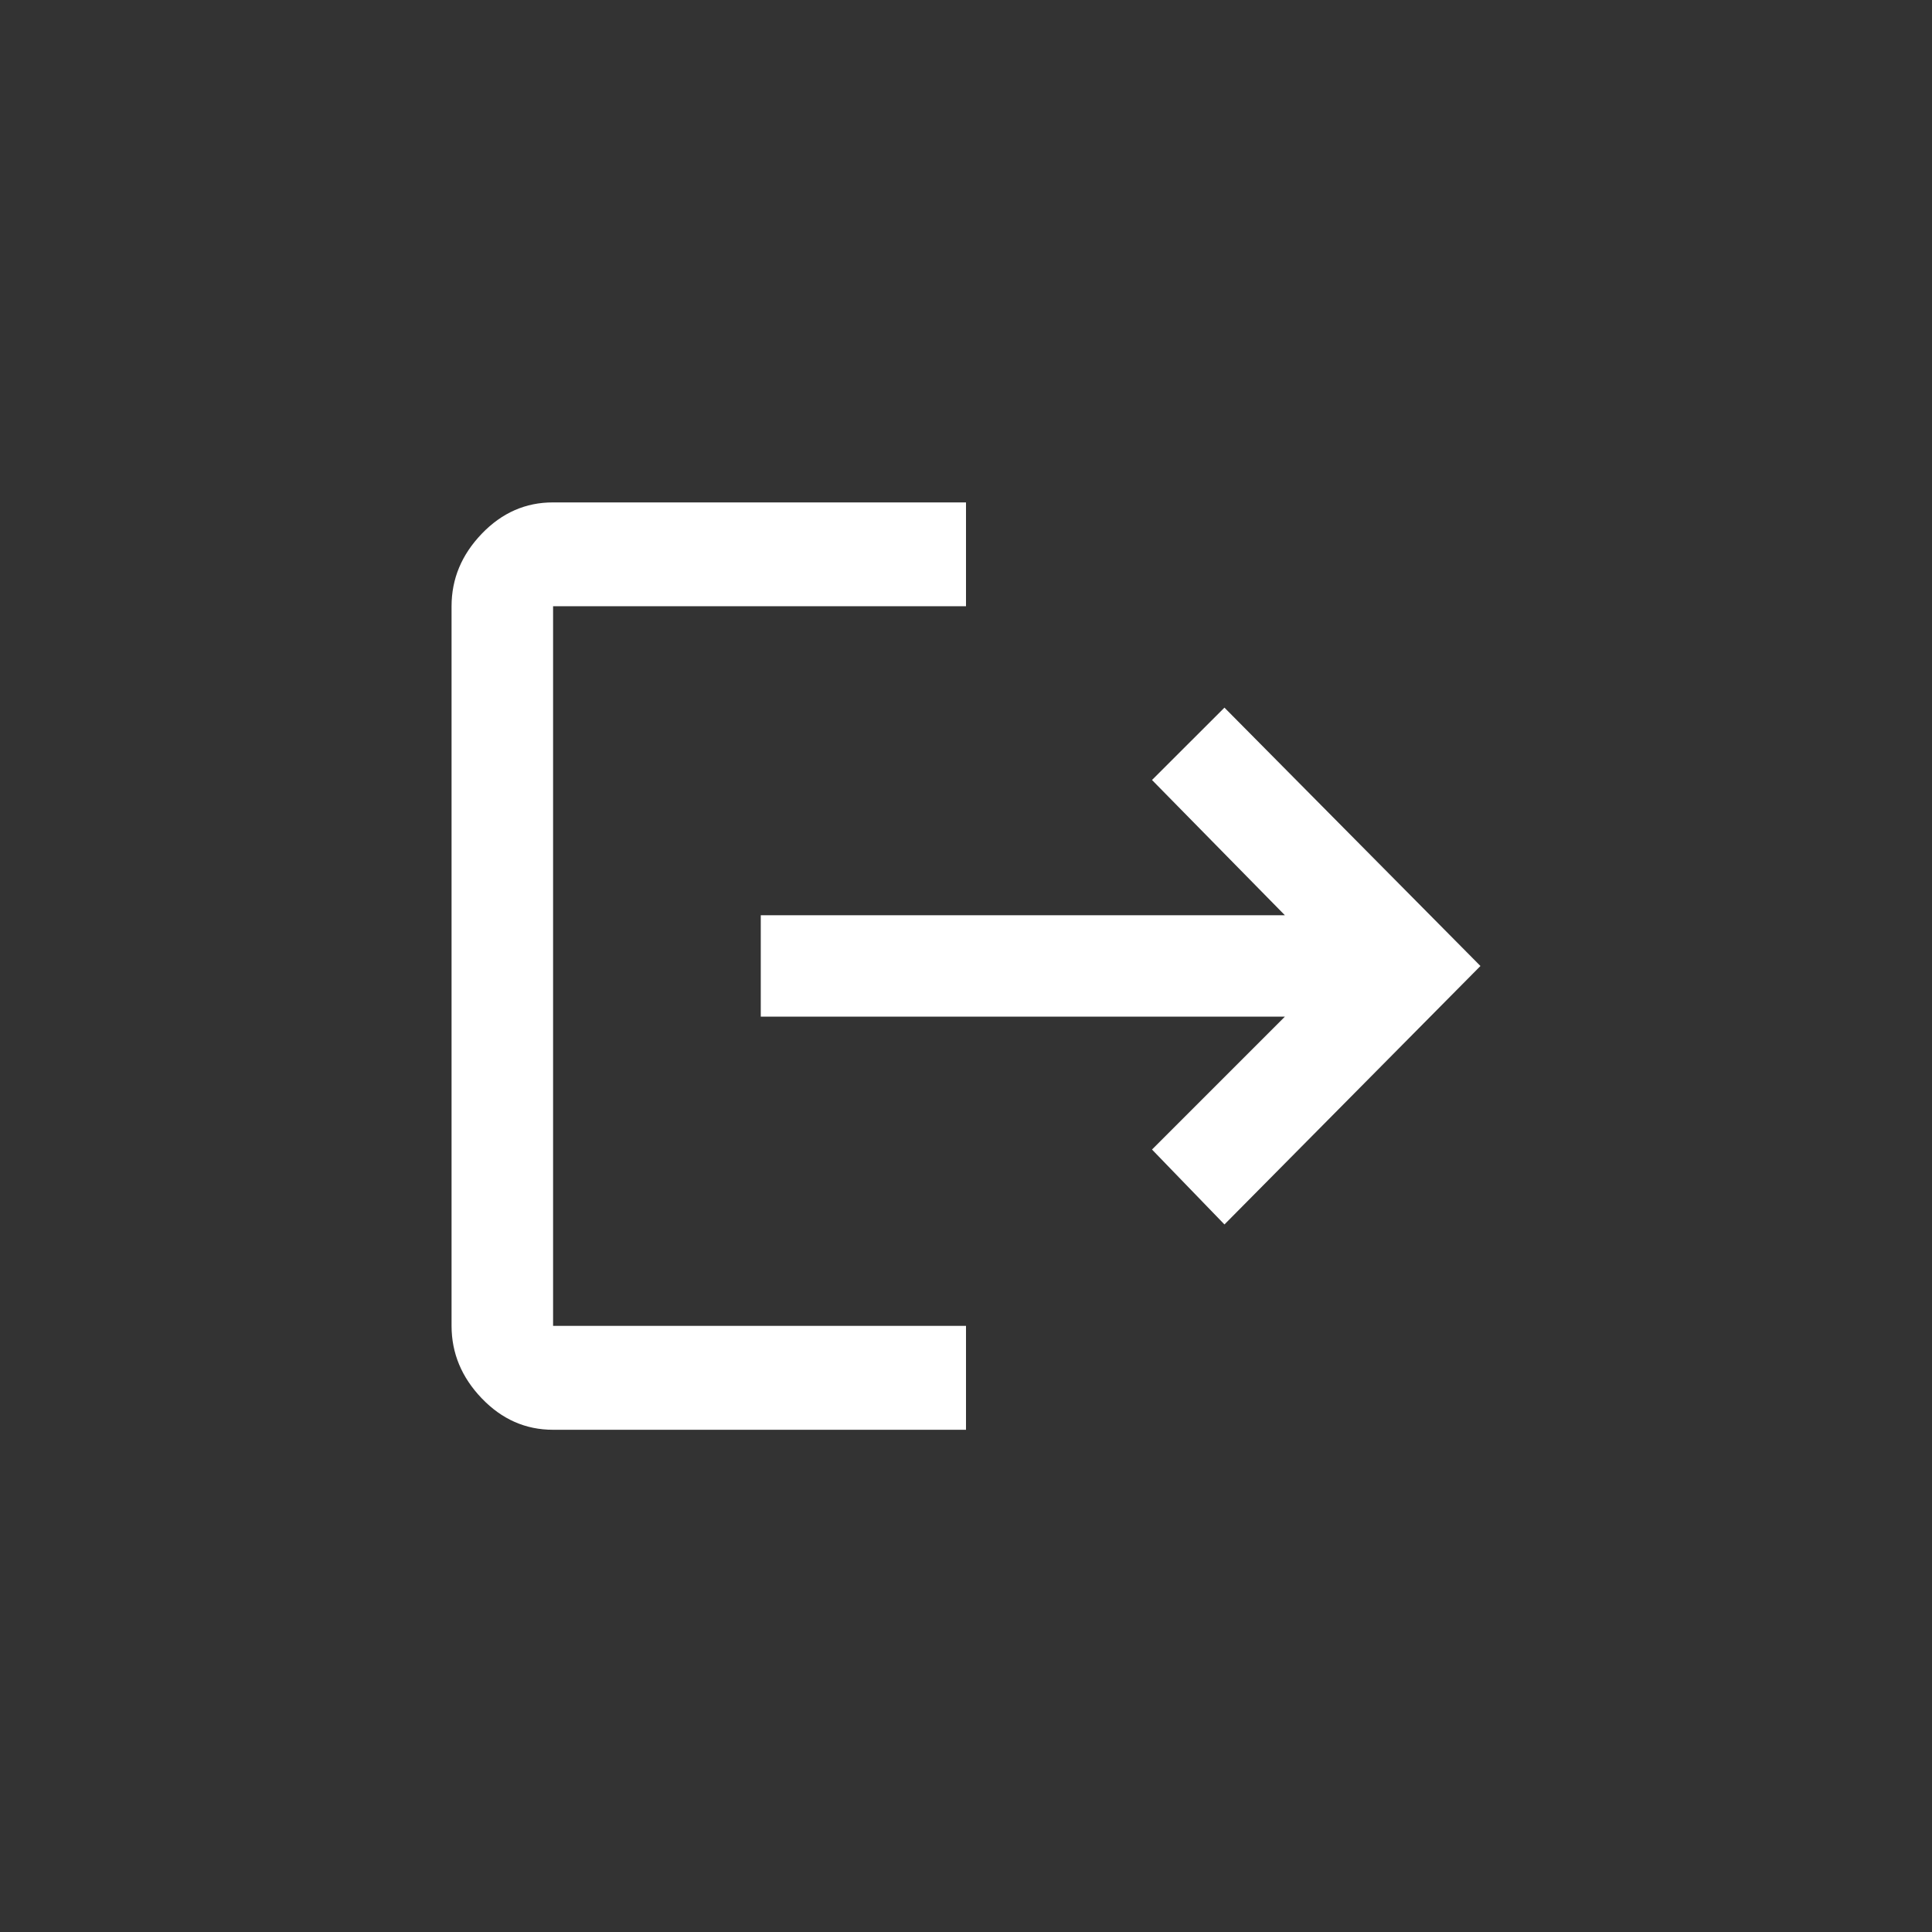 <!-- Generated by IcoMoon.io -->
<svg version="1.1" xmlns="http://www.w3.org/2000/svg" width="40" height="40" viewBox="0 0 40 40">
<rect x="0" y="0" width="40" height="40" fill="#333333" stroke="none"/>
<title>mt-logout</title>
<path fill="#fff" d="M11.451 12.551v14.9h8.549v2.151h-8.551q-0.851 0-1.475-0.651t-0.625-1.5v-14.9q0-0.849 0.625-1.5t1.475-0.649h8.551v2.149h-8.551zM25.351 14.651l5.3 5.349-5.3 5.351-1.5-1.551 2.751-2.751h-10.851v-2.1h10.851l-2.751-2.8z"></path>
</svg>
